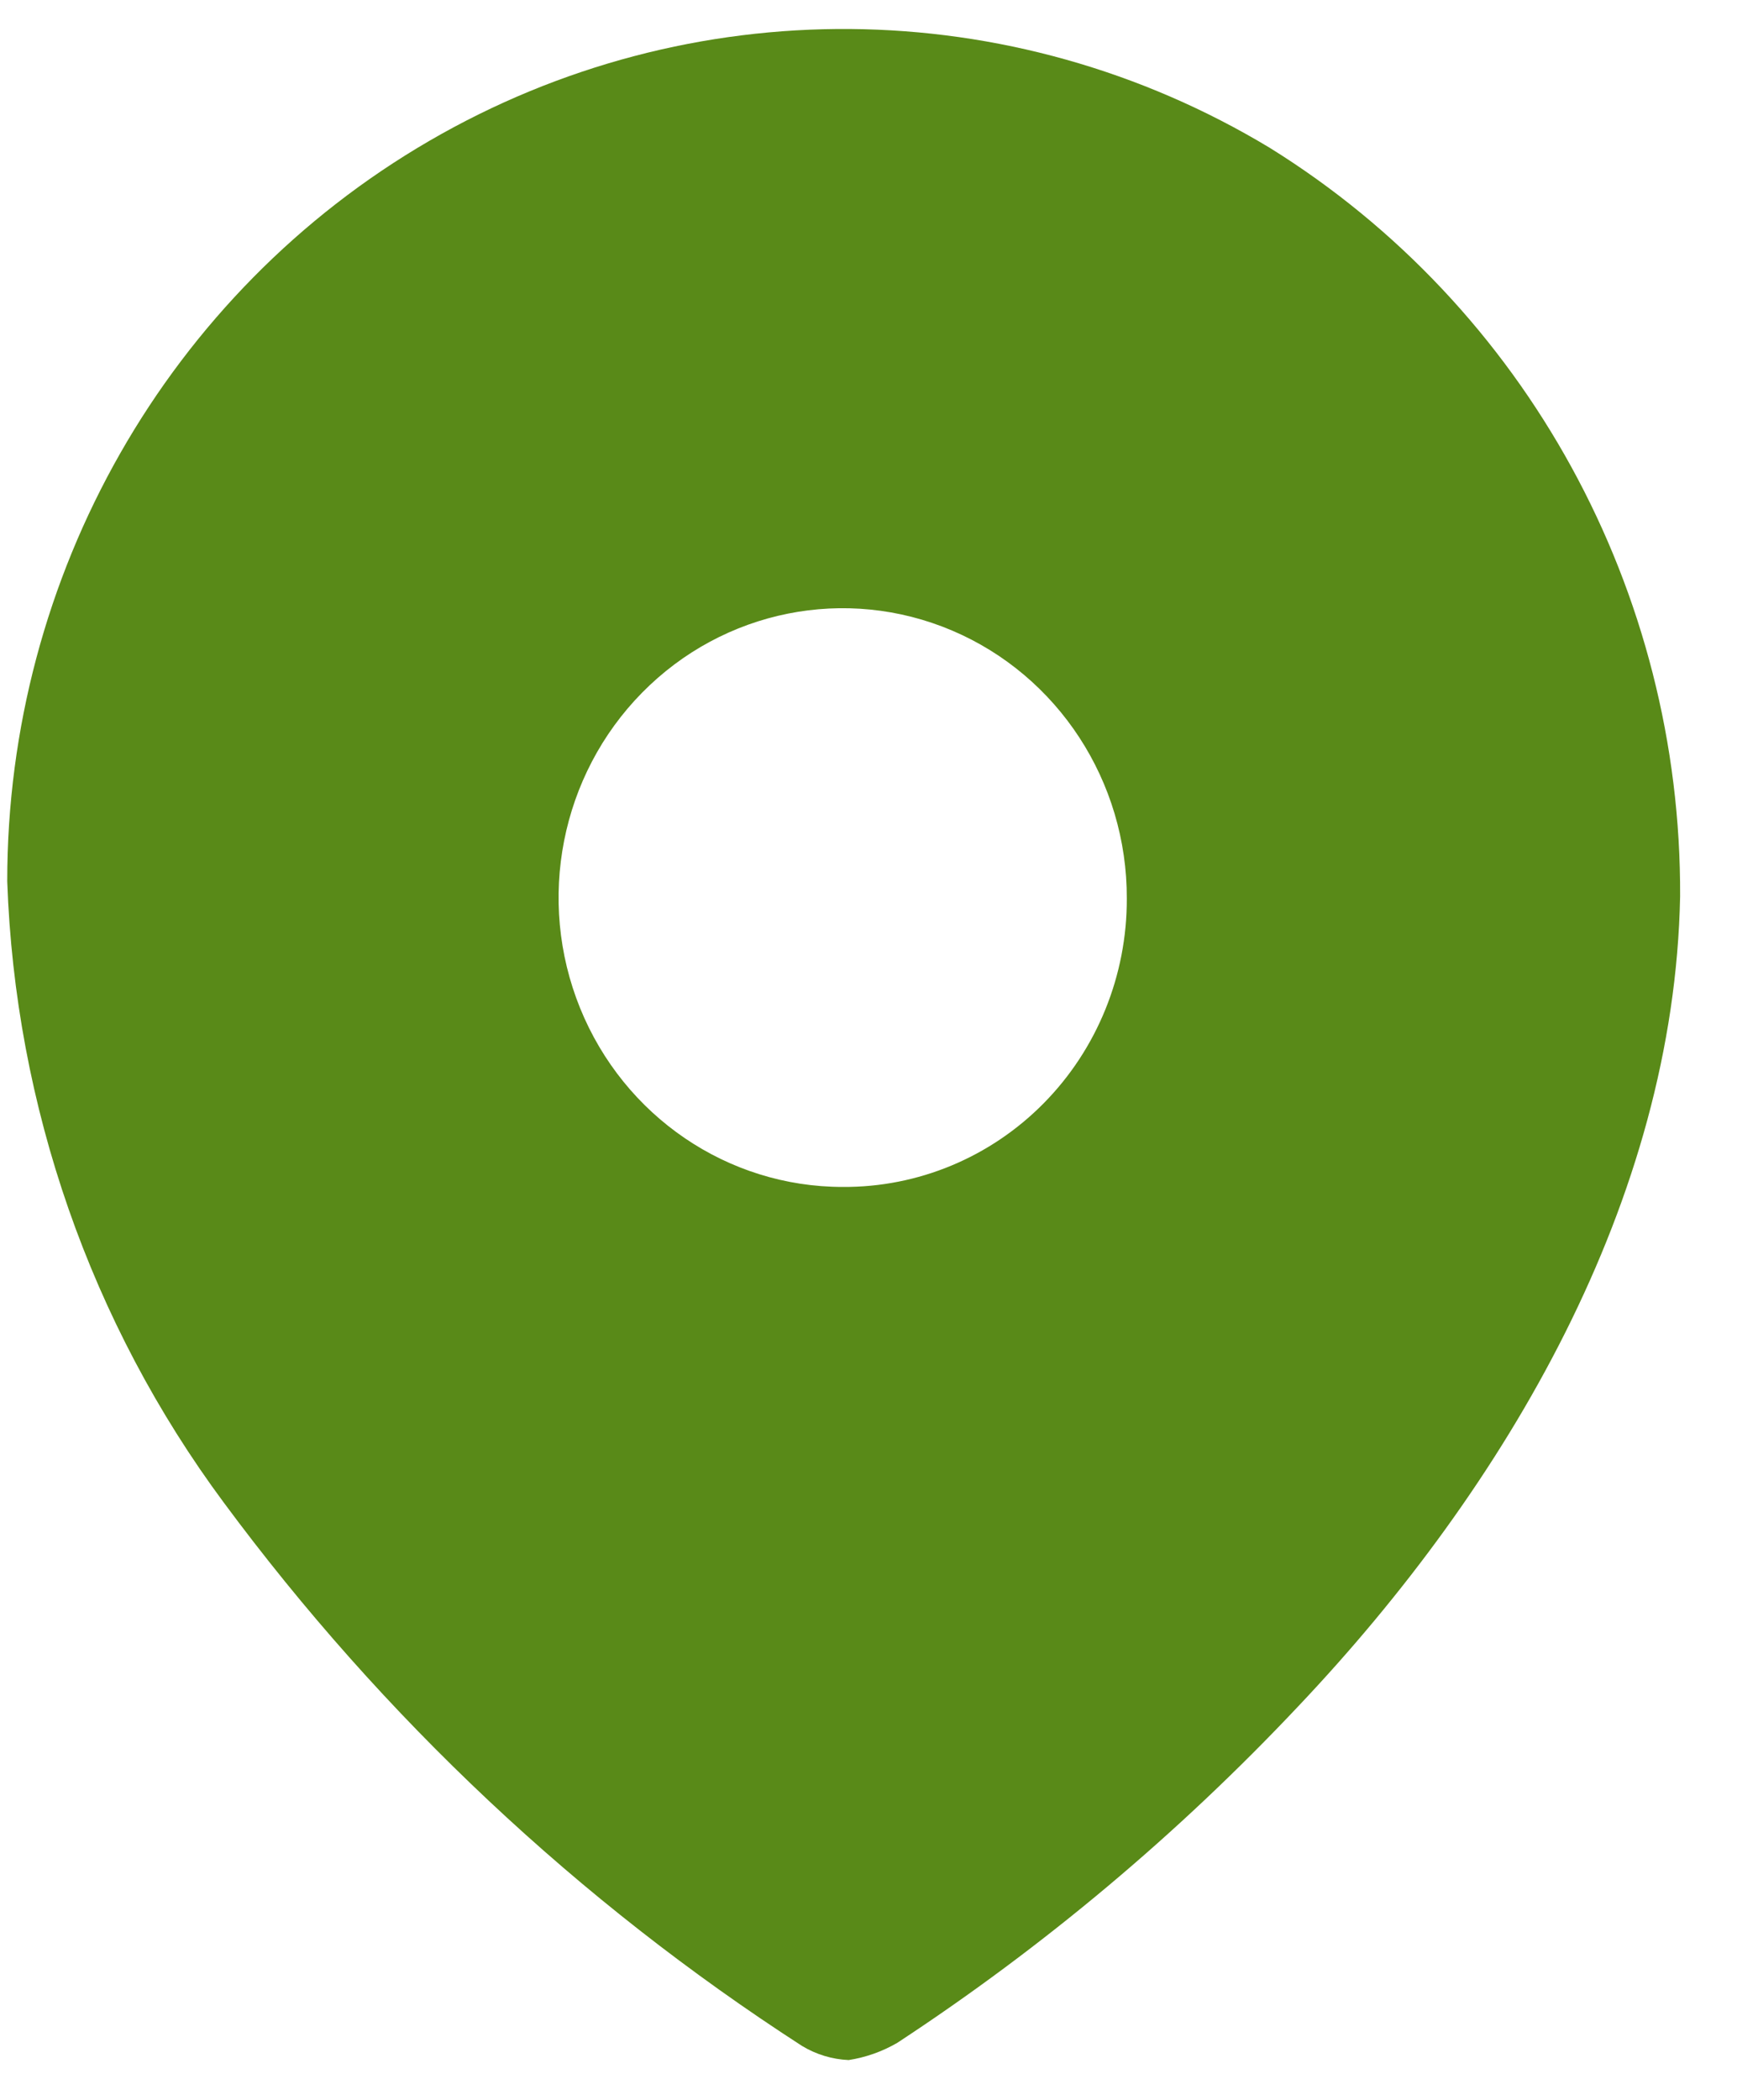 <svg width="24" height="29" viewBox="0 0 24 29" fill="none" xmlns="http://www.w3.org/2000/svg">
<path fill-rule="evenodd" clip-rule="evenodd" d="M5.931 1.946C9.538 -0.149 13.972 -0.112 17.545 2.042C21.083 4.239 23.234 8.162 23.214 12.381C23.131 16.573 20.826 20.514 17.943 23.559C16.279 25.326 14.418 26.887 12.398 28.212C12.19 28.333 11.962 28.413 11.726 28.45C11.498 28.44 11.276 28.373 11.08 28.254C7.996 26.263 5.29 23.721 3.092 20.751C1.253 18.272 0.209 15.276 0.1 12.172C0.098 7.944 2.324 4.04 5.931 1.946ZM8.015 13.922C8.622 15.417 10.054 16.392 11.643 16.392C12.684 16.399 13.685 15.983 14.422 15.235C15.16 14.487 15.572 13.47 15.569 12.41C15.574 10.792 14.621 9.331 13.155 8.708C11.689 8.085 9.998 8.423 8.873 9.565C7.747 10.707 7.409 12.427 8.015 13.922Z" fill="#598A18"/>
</svg>
